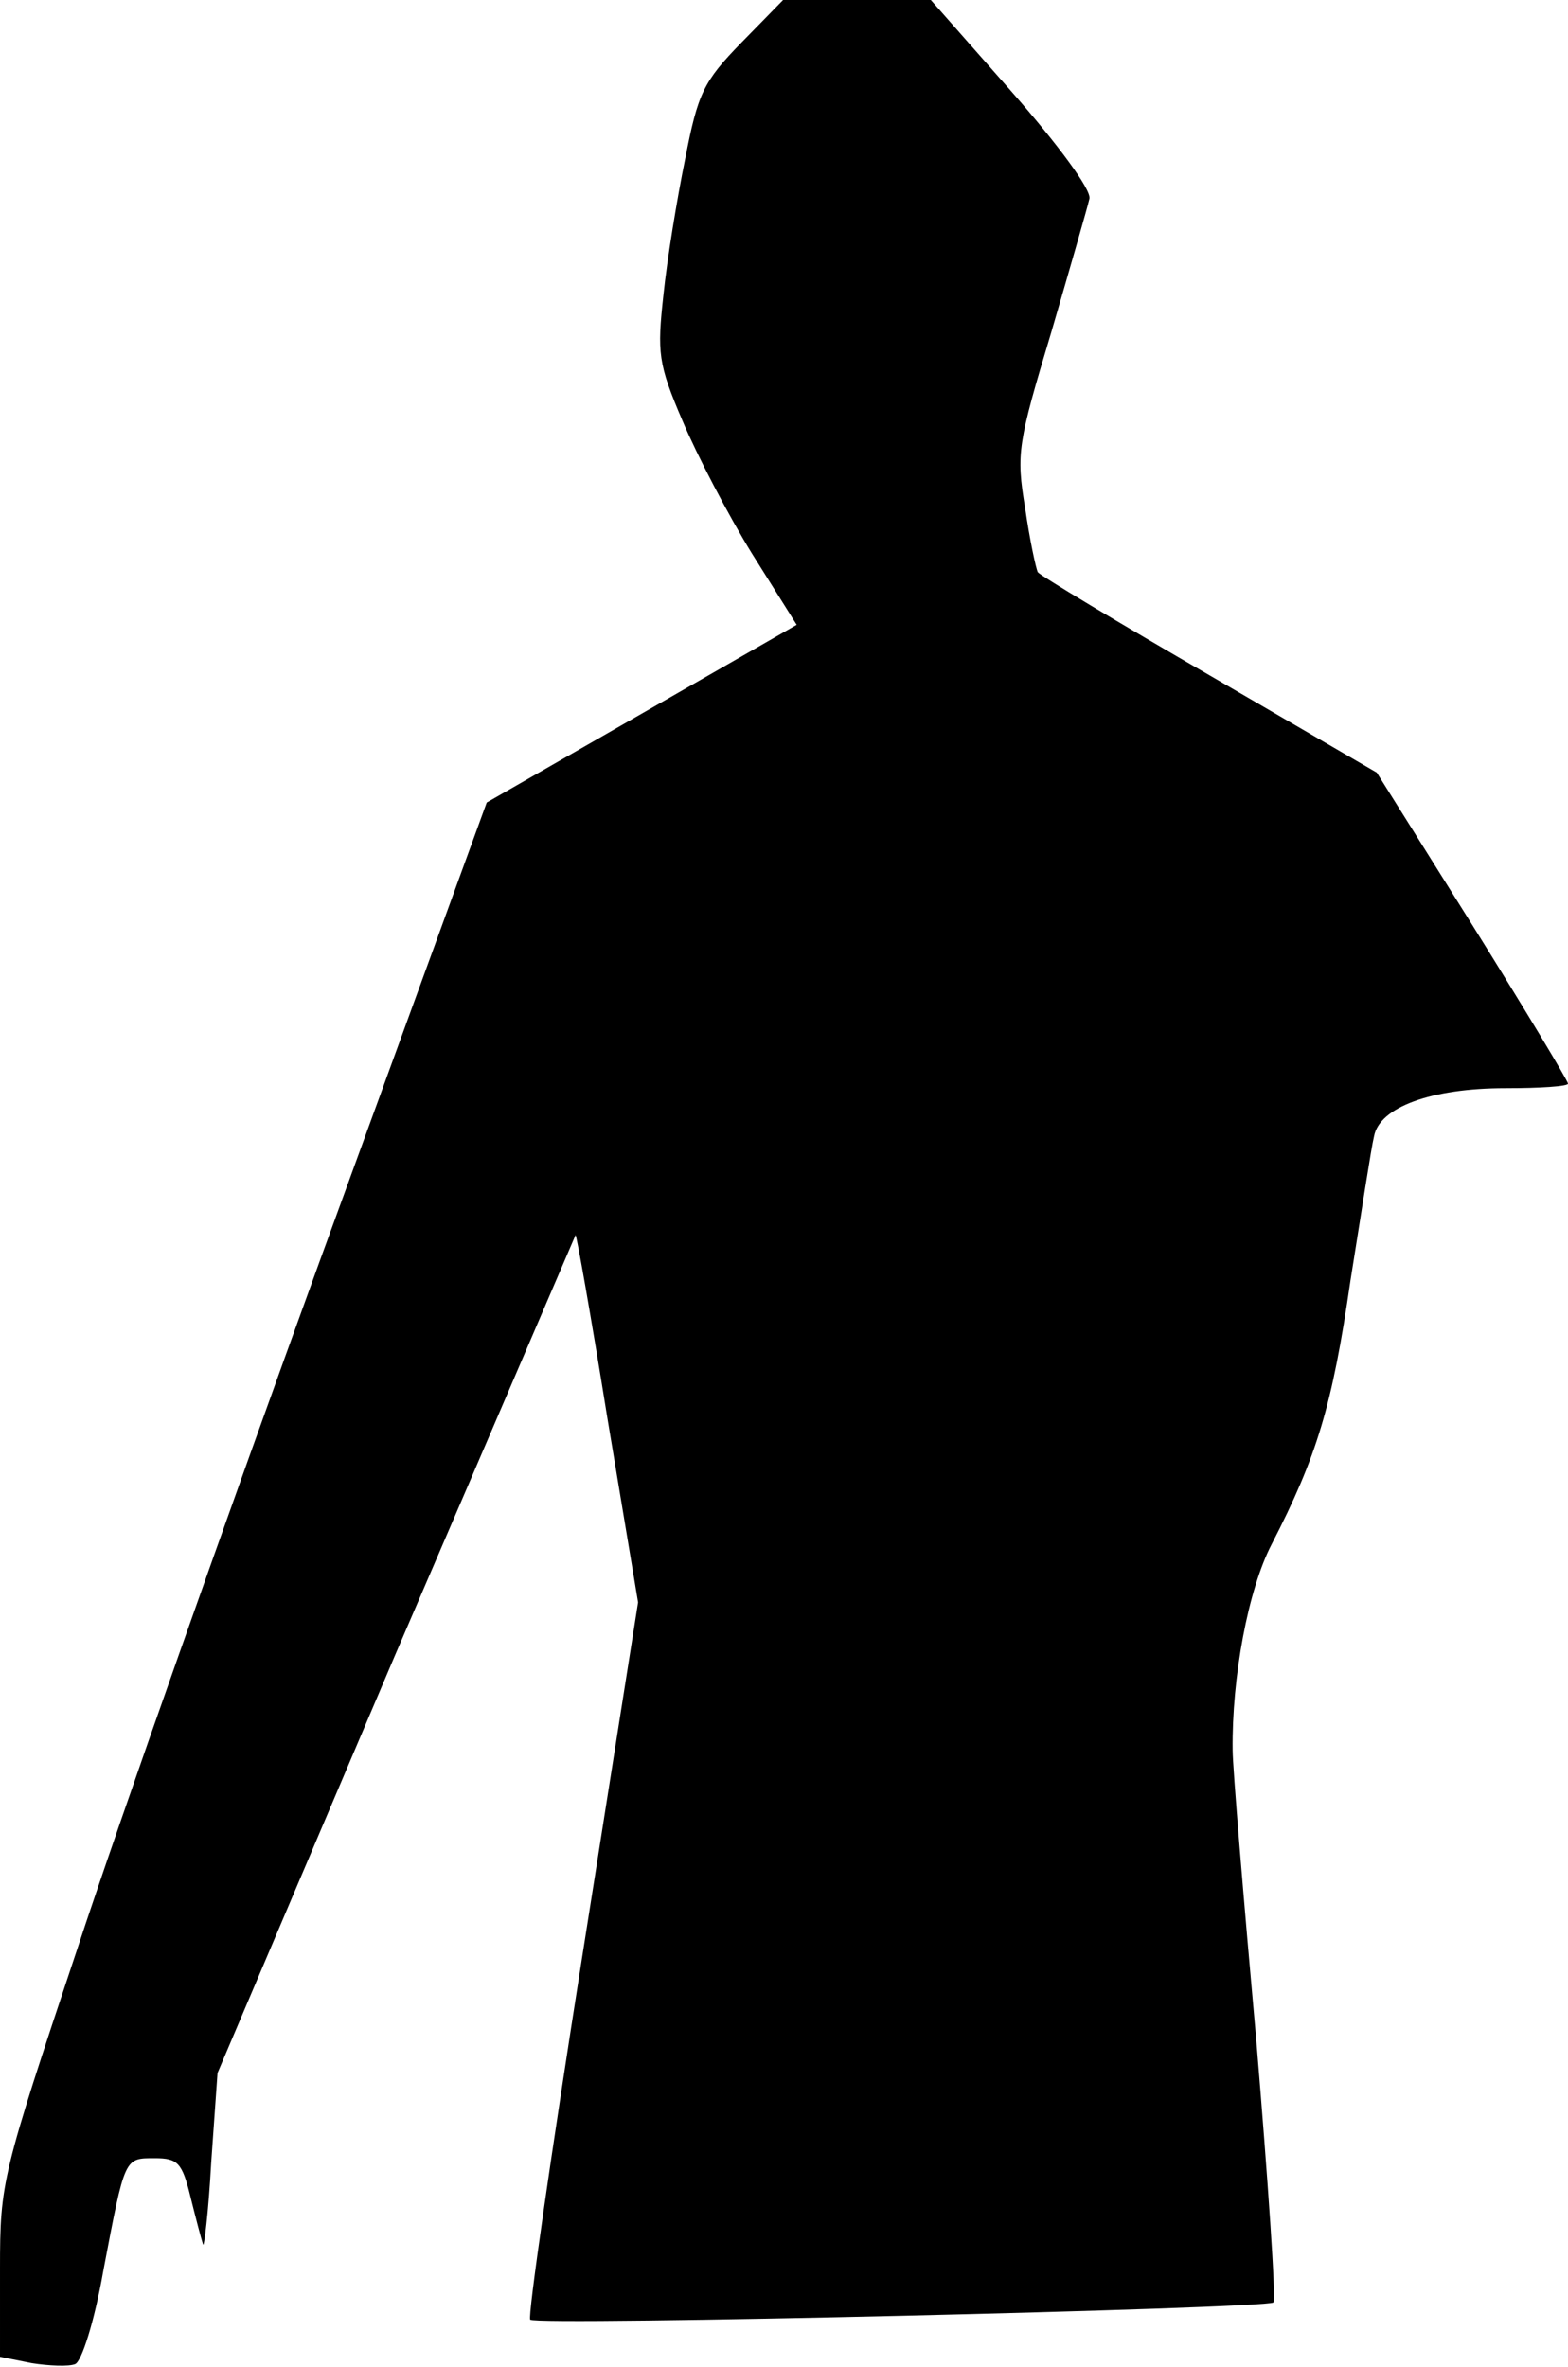 <?xml version="1.0" standalone="no"?>
<!DOCTYPE svg PUBLIC "-//W3C//DTD SVG 20010904//EN"
 "http://www.w3.org/TR/2001/REC-SVG-20010904/DTD/svg10.dtd">
<svg version="1.0" xmlns="http://www.w3.org/2000/svg"
 width="173pt" height="261pt" viewBox="0 0 173 261"
 preserveAspectRatio="xMidYMid meet">
<g transform="translate(0,261) scale(0.1,-0.1)"
fill="#000000" stroke="none">
<path fill="#000000" stroke="none" d="M818 2563 c-42 -43 -48 -56 -62 -128
-9 -44 -20 -111 -24 -150 -7 -64 -6 -76 21 -139 16 -38 51 -105 77 -147 l49
-78 -171 -98 -171 -98 -184 -505 c-101 -278 -222 -620 -268 -760 -83 -249 -85
-256 -85 -352 l0 -97 35 -7 c19 -3 41 -4 48 -1 7 3 21 46 31 103 24 126 23
124 57 124 25 0 30 -5 39 -42 6 -24 12 -47 14 -53 1 -5 6 35 9 90 l7 99 196
461 c109 253 198 461 199 463 1 1 17 -89 35 -201 l34 -204 -62 -393 c-34 -216
-60 -395 -57 -398 7 -7 812 12 820 19 3 4 -6 134 -19 290 -14 156 -26 300 -26
319 -1 80 17 177 43 227 50 97 67 153 87 291 12 75 23 147 26 159 6 32 63 53
145 53 38 0 69 2 69 5 0 3 -47 81 -105 174 l-106 169 -184 107 c-102 59 -187
110 -190 114 -2 4 -9 36 -14 71 -10 60 -8 71 29 194 21 72 40 138 42 147 2 10
-35 60 -86 118 l-89 101 -82 0 -81 0 -46 -47z"/>
</g>
</svg>
